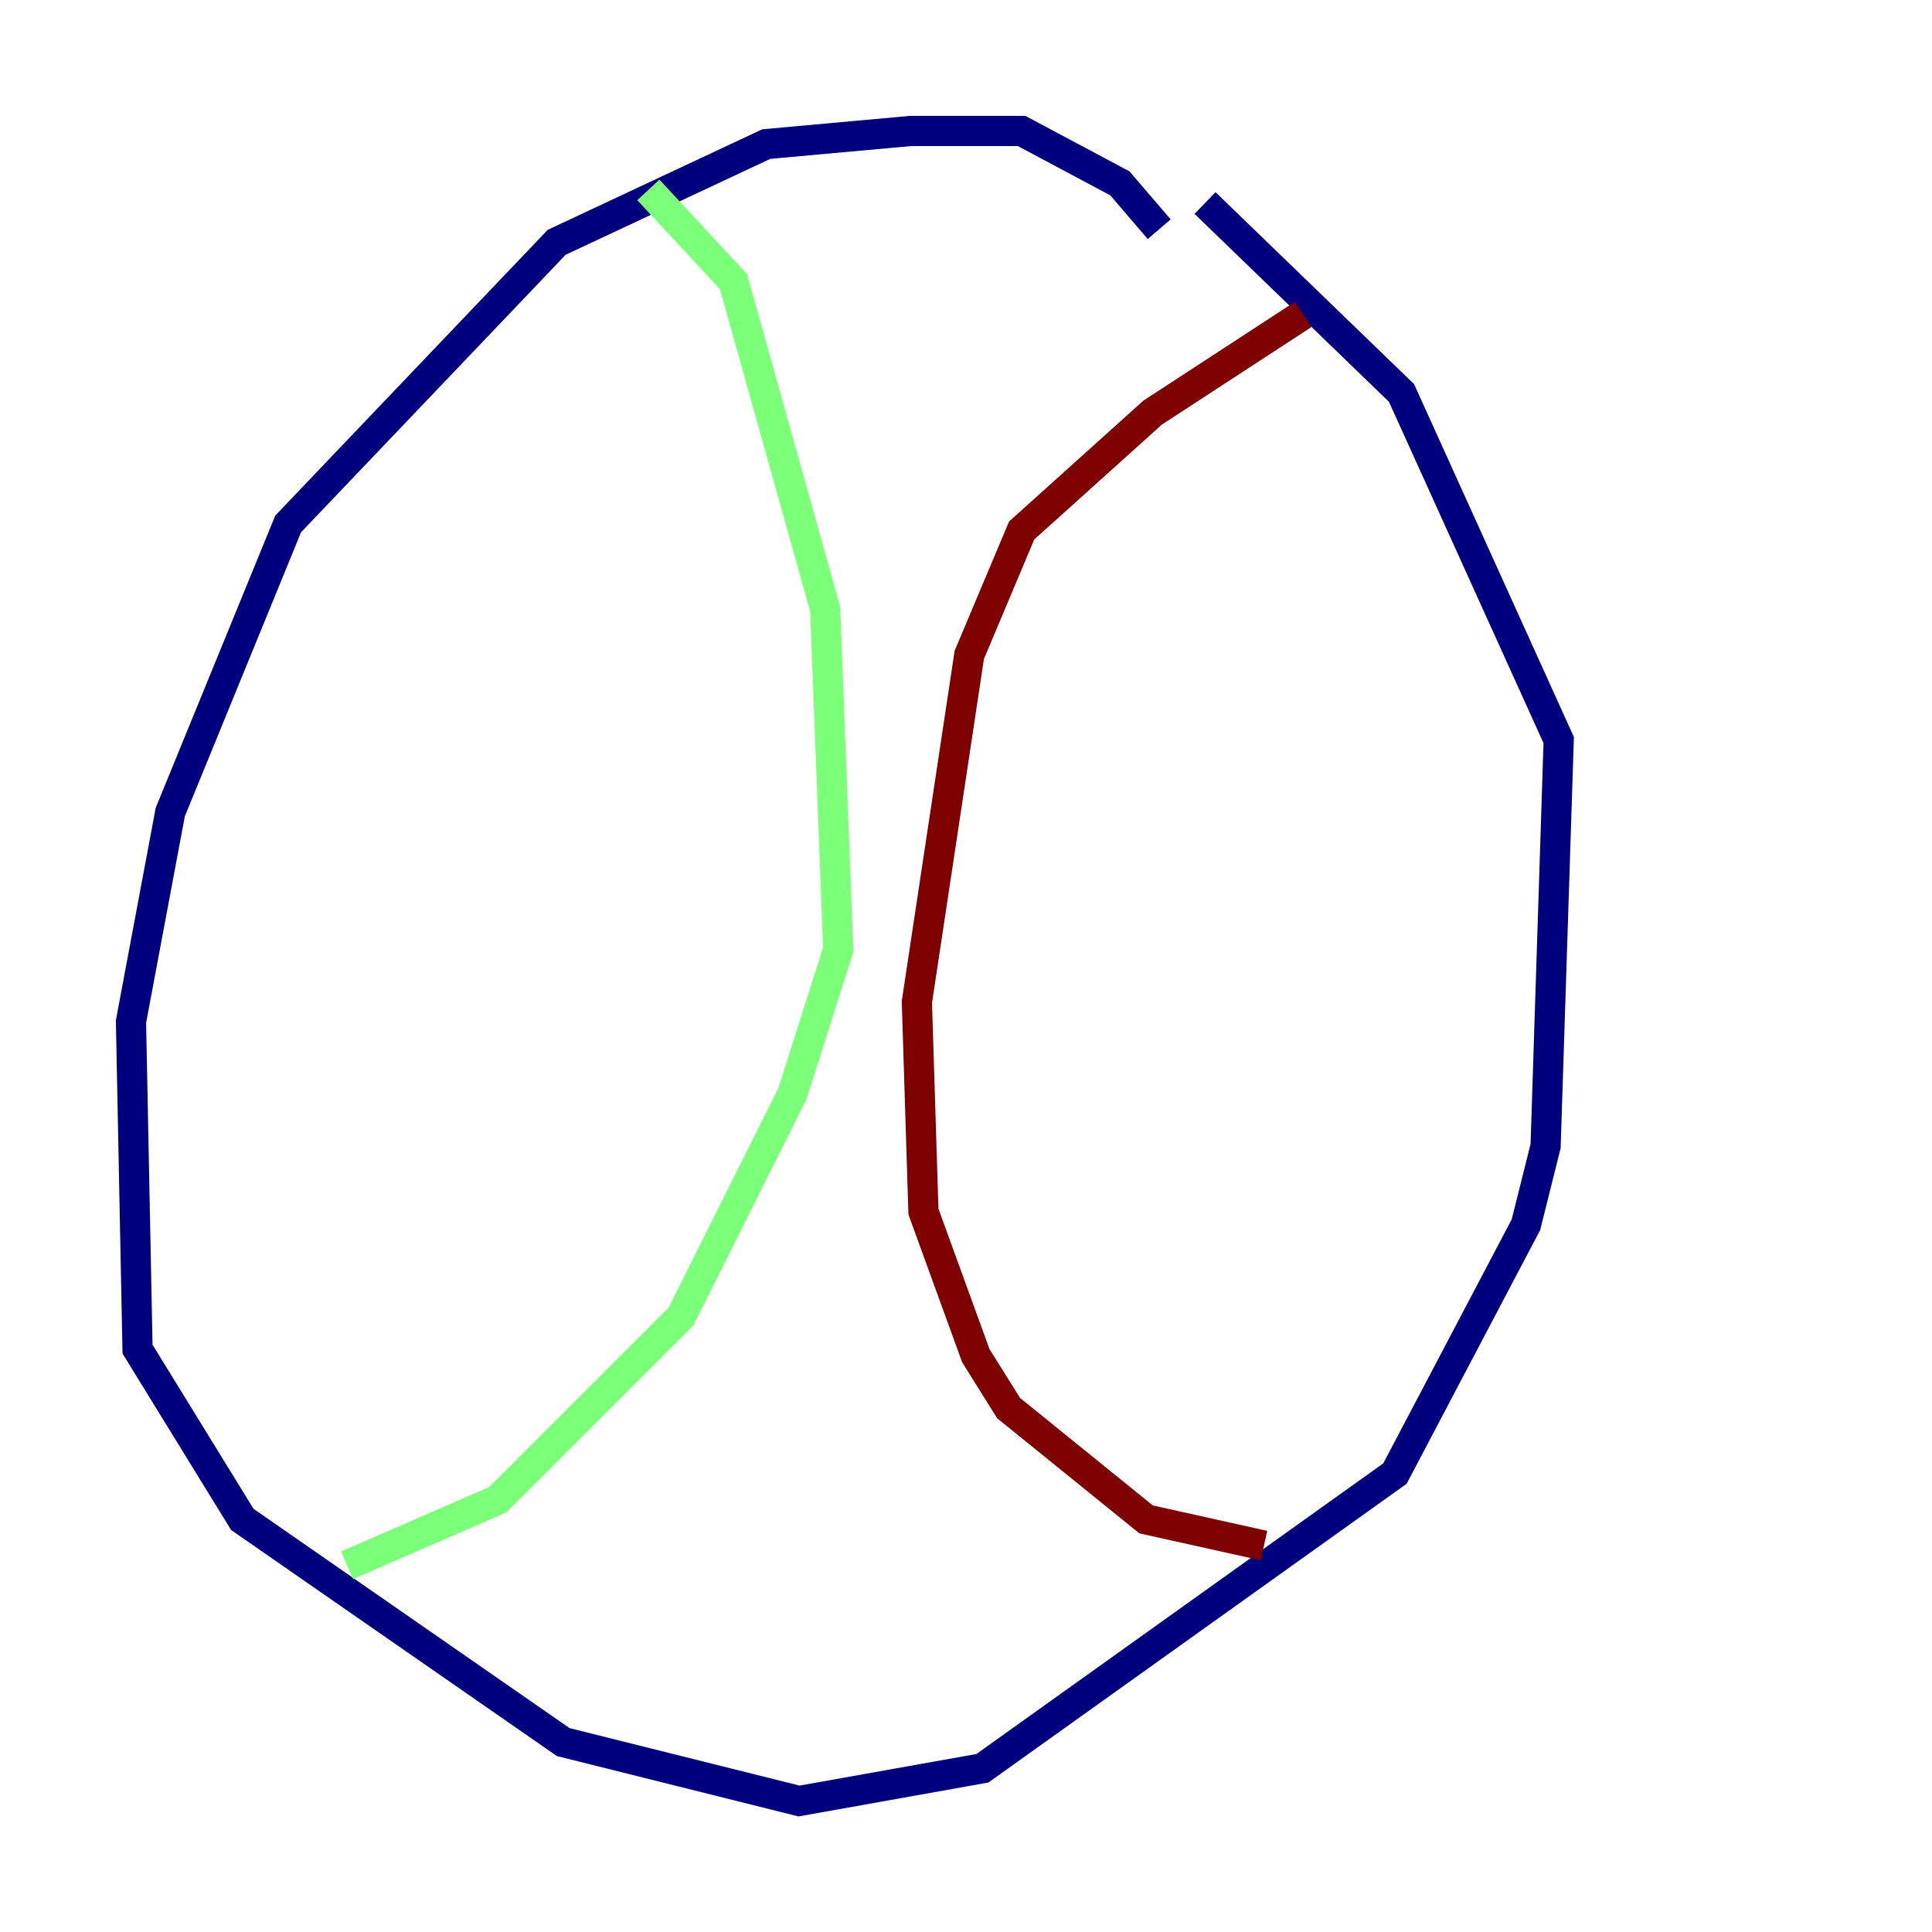 <?xml version="1.0" encoding="utf-8" ?>
<svg baseProfile="tiny" height="128" version="1.2" viewBox="0,0,128,128" width="128" xmlns="http://www.w3.org/2000/svg" xmlns:ev="http://www.w3.org/2001/xml-events" xmlns:xlink="http://www.w3.org/1999/xlink"><defs /><polyline fill="none" points="76.8,15.186 74.197,12.149 67.688,8.678 60.312,8.678 50.766,9.546 36.881,16.054 19.091,34.712 11.281,53.803 8.678,67.688 9.112,89.383 16.054,100.664 37.315,115.417 52.936,119.322 65.085,117.153 92.42,97.627 101.098,81.139 102.4,75.932 103.268,49.031 92.854,26.034 79.837,13.451" stroke="#00007f" stroke-width="2" /><polyline fill="none" points="42.956,12.583 48.597,18.658 54.671,40.352 55.539,62.915 52.502,72.461 45.125,87.214 32.976,99.363 22.997,103.702" stroke="#7cff79" stroke-width="2" /><polyline fill="none" points="86.346,20.827 76.366,27.336 67.688,35.146 64.217,43.39 60.746,66.386 61.18,80.271 64.651,89.817 66.82,93.288 75.932,100.664 83.742,102.4" stroke="#7f0000" stroke-width="2" /></svg>